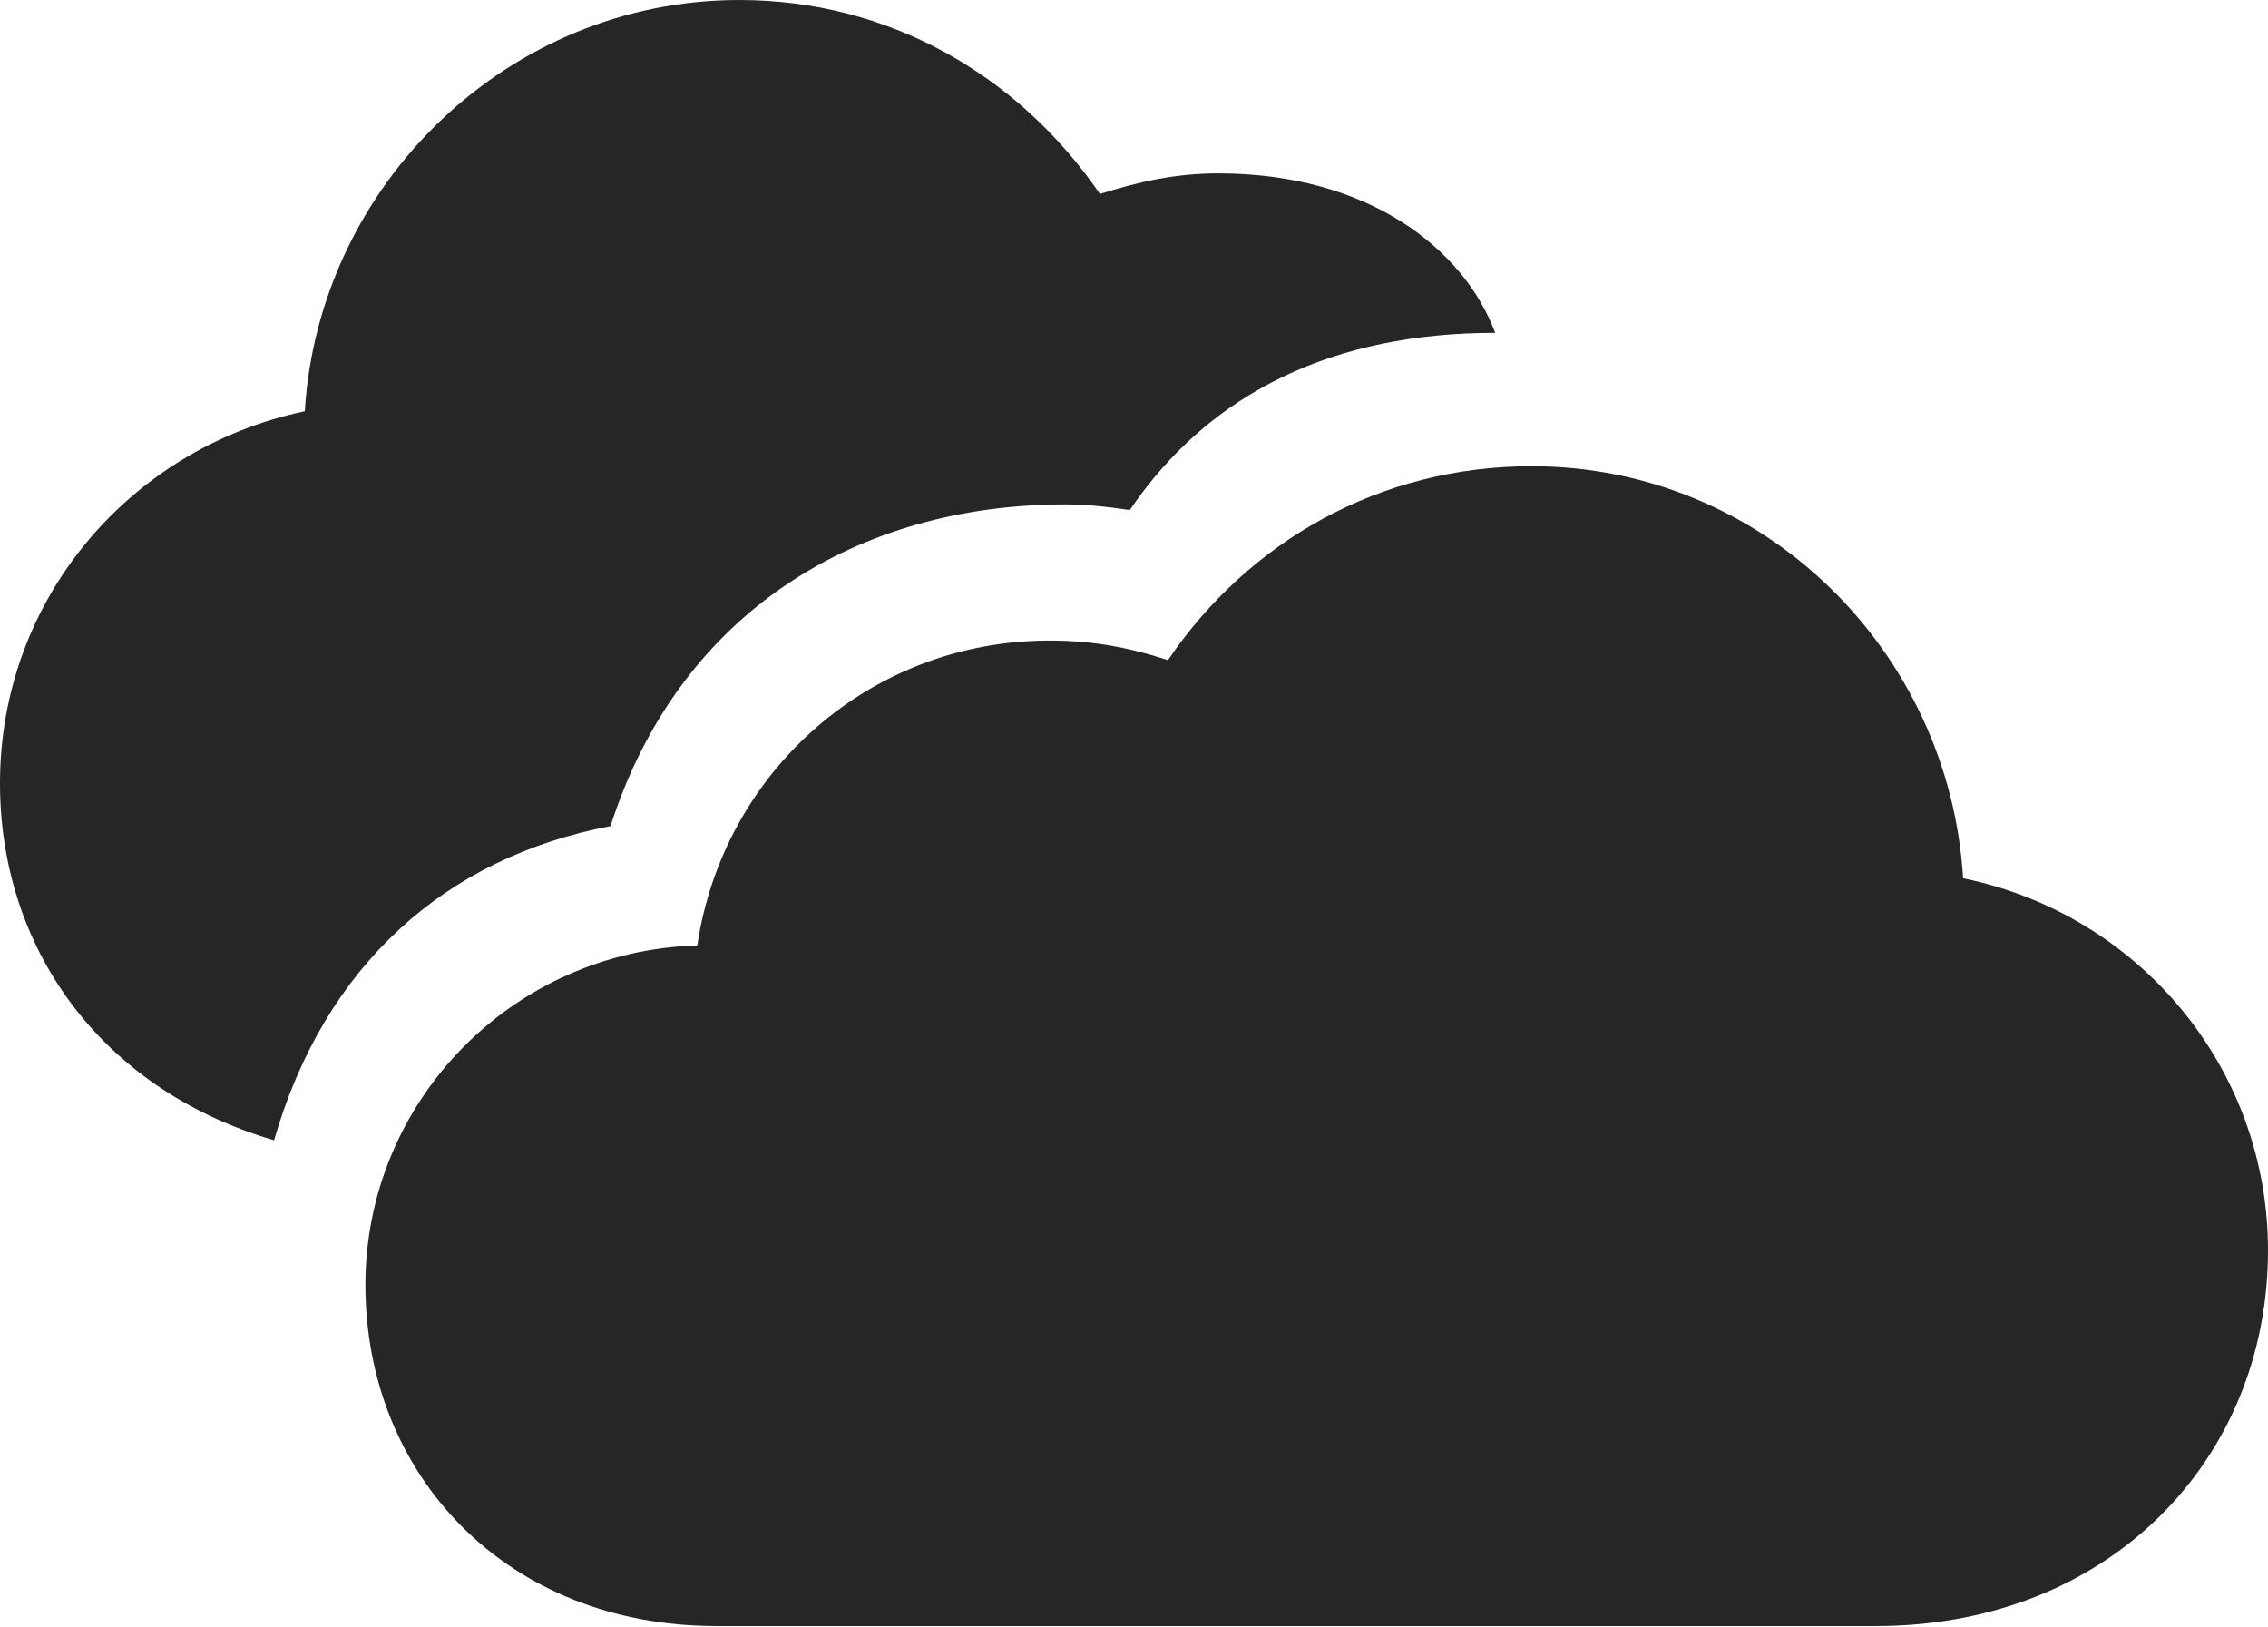 <?xml version="1.0" encoding="UTF-8"?>
<!--Generator: Apple Native CoreSVG 175.5-->
<!DOCTYPE svg
PUBLIC "-//W3C//DTD SVG 1.1//EN"
       "http://www.w3.org/Graphics/SVG/1.1/DTD/svg11.dtd">
<svg version="1.1" xmlns="http://www.w3.org/2000/svg" xmlns:xlink="http://www.w3.org/1999/xlink" width="23.76" height="17.041">
 <g>
  <rect height="17.041" opacity="0" width="23.76" x="0" y="0"/>
  <path d="M7.51 17.031L19.648 17.031C22.1 17.031 23.76 15.283 23.76 13.096C23.76 11.172 22.393 9.57 20.566 9.199C20.42 6.816 18.477 4.883 16.045 4.883C14.453 4.883 13.076 5.674 12.236 6.914C11.816 6.777 11.435 6.709 10.996 6.709C9.121 6.709 7.578 8.076 7.305 9.902C5.361 9.961 3.828 11.543 3.828 13.457C3.828 15.449 5.303 17.031 7.51 17.031ZM2.871 11.943C3.398 10.117 4.658 8.984 6.396 8.652C7.119 6.396 9.004 5.283 11.162 5.283C11.406 5.283 11.631 5.312 11.836 5.342C12.685 4.092 13.994 3.486 15.664 3.486C15.332 2.598 14.326 1.816 12.764 1.816C12.305 1.816 11.934 1.904 11.523 2.031C10.664 0.781 9.307 0 7.744 0C5.332 0 3.34 1.924 3.193 4.307C1.348 4.697 0 6.289 0 8.203C0 9.922 1.045 11.406 2.871 11.943Z" fill="#000000" fill-opacity="0.85"/>
 </g>
</svg>
